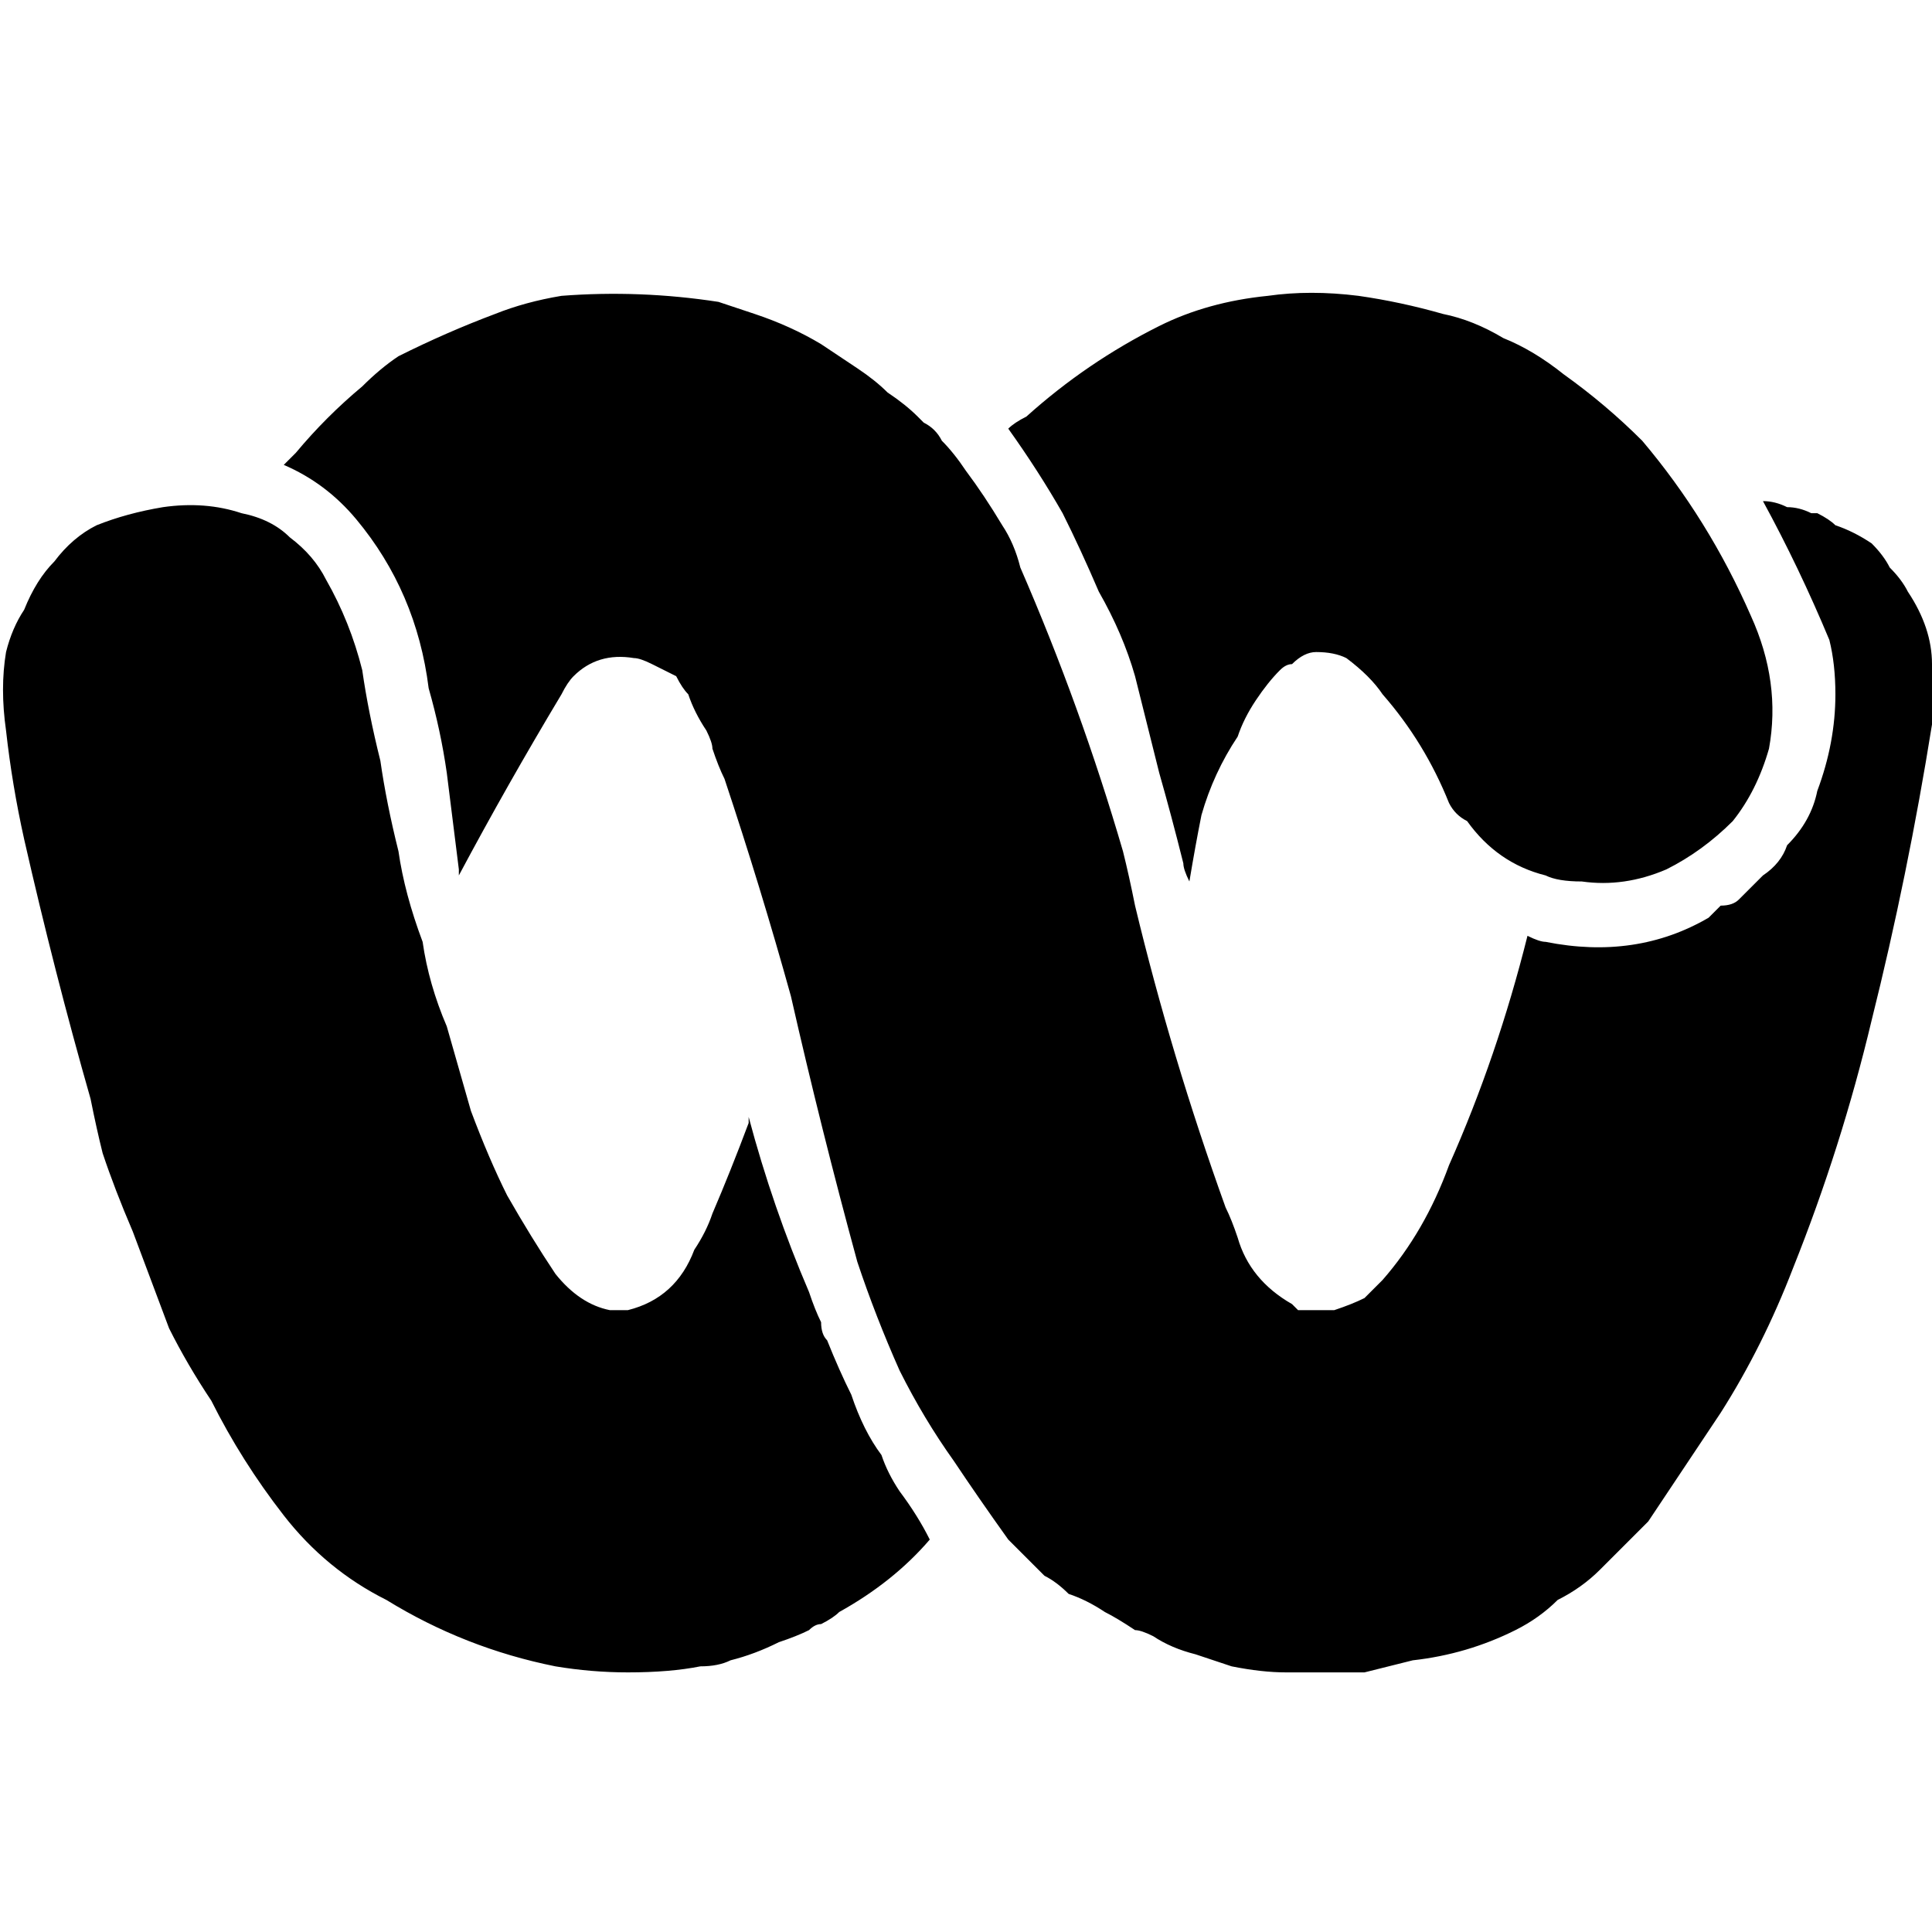 <svg width="16" height="16" viewBox="0 0 16 16" xmlns="http://www.w3.org/2000/svg">
<style>
path {
  fill: #000;
}
@media (prefers-color-scheme: dark) {
  path {
      fill: #fff;
  }
}</style>
<path fill="#000000" stroke="none" d="
M 2 4.25
Q 1.7 4.15 1.35 4.2 1.05 4.25 0.8 4.35 0.6 4.45 0.45 4.65 0.3 4.8 0.2 5.05 0.1 5.2 0.05 5.4 0 5.7 0.05 6.05 0.1 6.5 0.2 6.95 0.45 8.05 0.75 9.1 0.8 9.35 0.85 9.55 0.95 9.85 1.1 10.2 1.25 10.6 1.4 11 1.55 11.3 1.75 11.6 2 12.1 2.35 12.55 2.7 13 3.2 13.25 3.85 13.65 4.6 13.8 4.9 13.85 5.2 13.85 5.55 13.85 5.8 13.8 5.95 13.8 6.05 13.75 6.25 13.7 6.45 13.6 6.6 13.55 6.7 13.5 6.75 13.45 6.8 13.45 6.9 13.4 6.95 13.35 7.4 13.1 7.7 12.75 7.6 12.55 7.45 12.35 7.35 12.2 7.3 12.05 7.15 11.85 7.05 11.55 6.95 11.35 6.85 11.1 6.8 11.05 6.8 10.95 6.75 10.85 6.7 10.7 6.4 10 6.2 9.25
L 6.2 9.3
Q 6.05 9.7 5.9 10.05 5.85 10.2 5.75 10.35 5.6 10.75 5.2 10.85 5.1 10.85 5.05 10.85 4.8 10.8 4.6 10.55 4.4 10.25 4.2 9.9 4.05 9.6 3.9 9.2 3.8 8.85 3.7 8.5 3.55 8.15 3.5 7.8 3.35 7.4 3.3 7.05 3.2 6.65 3.15 6.3 3.05 5.9 3 5.55 2.9 5.15 2.7 4.8 2.6 4.6 2.4 4.45 2.25 4.3 2 4.25
M 11.25 2.45
Q 10.85 2.4 10.5 2.45 10 2.5 9.6 2.7 9 3 8.5 3.45 8.4 3.5 8.35 3.55 8.6 3.9 8.8 4.25 8.95 4.55 9.1 4.9 9.3 5.25 9.4 5.6 9.5 6 9.6 6.4 9.7 6.75 9.8 7.15 9.8 7.2 9.85 7.3 9.9 7 9.95 6.75 10.05 6.4 10.25 6.1 10.3 5.95 10.4 5.8 10.5 5.65 10.6 5.55 10.65 5.5 10.7 5.5 10.8 5.4 10.9 5.4 11.05 5.4 11.15 5.45 11.35 5.6 11.45 5.75 11.8 6.15 12 6.65 12.05 6.75 12.15 6.8 12.4 7.15 12.8 7.25 12.9 7.3 13.1 7.3 13.45 7.35 13.8 7.2 14.1 7.05 14.35 6.8 14.55 6.55 14.65 6.2 14.75 5.65 14.5 5.1 14.15 4.3 13.6 3.65 13.3 3.35 12.95 3.1 12.7 2.9 12.45 2.8 12.2 2.65 11.95 2.6 11.6 2.5 11.25 2.45
M 15.5 4.5
Q 15.35 4.4 15.2 4.35 15.15 4.3 15.05 4.25
L 15 4.25
Q 14.9 4.2 14.8 4.2 14.7 4.15 14.6 4.15 14.9 4.7 15.15 5.3 15.2 5.5 15.2 5.75 15.2 6.15 15.05 6.55 15 6.8 14.8 7 14.75 7.15 14.6 7.25 14.5 7.35 14.4 7.45 14.35 7.5 14.25 7.5 14.2 7.55 14.15 7.6 13.55 7.95 12.8 7.8 12.75 7.8 12.65 7.75 12.4 8.75 12 9.65 11.8 10.2 11.45 10.6 11.4 10.65 11.3 10.75 11.2 10.8 11.05 10.85 11 10.85 10.95 10.85 10.9 10.85 10.85 10.85 10.8 10.85 10.75 10.85
L 10.7 10.8
Q 10.35 10.6 10.25 10.25 10.2 10.1 10.15 10 9.7 8.75 9.4 7.5 9.35 7.25 9.3 7.05 8.95 5.85 8.45 4.7 8.4 4.5 8.3 4.35 8.15 4.1 8 3.9 7.9 3.75 7.8 3.65 7.75 3.55 7.65 3.5
L 7.6 3.45
Q 7.5 3.35 7.35 3.25 7.25 3.15 7.1 3.05 6.95 2.95 6.8 2.85 6.55 2.7 6.25 2.6 6.1 2.55 5.95 2.5 5.3 2.4 4.65 2.45 4.35 2.5 4.1 2.6 3.7 2.75 3.3 2.95 3.15 3.05 3 3.2 2.7 3.45 2.45 3.75 2.4 3.8 2.35 3.85 2.7 4 2.95 4.3 3.2 4.6 3.35 4.95 3.5 5.3 3.55 5.7 3.65 6.05 3.7 6.4 3.75 6.8 3.8 7.2
L 3.8 7.25
Q 4.2 6.5 4.65 5.75 4.7 5.65 4.75 5.6 4.95 5.4 5.25 5.45 5.3 5.45 5.4 5.5 5.5 5.55 5.6 5.6 5.65 5.7 5.7 5.75 5.75 5.9 5.85 6.05 5.9 6.15 5.9 6.2 5.95 6.35 6 6.45 6.3 7.35 6.55 8.25 6.8 9.35 7.1 10.45 7.25 10.9 7.45 11.35 7.65 11.75 7.9 12.1 8.1 12.4 8.35 12.75 8.5 12.9 8.65 13.05 8.75 13.1 8.85 13.2 9 13.25 9.15 13.35 9.25 13.4 9.4 13.5 9.45 13.5 9.55 13.55 9.7 13.65 9.9 13.7 10.05 13.75 10.2 13.8 10.45 13.85 10.65 13.85 11 13.85 11.3 13.85 11.5 13.8 11.7 13.75 12.15 13.7 12.55 13.5 12.75 13.4 12.9 13.25 13.1 13.15 13.25 13 13.45 12.8 13.65 12.6 13.95 12.15 14.25 11.7 14.6 11.15 14.85 10.5 15.25 9.5 15.5 8.45 15.8 7.25 16 6 16.05 5.75 16 5.5 16 5.35 15.95 5.2 15.9 5.05 15.8 4.9 15.75 4.8 15.65 4.7 15.6 4.6 15.5 4.5 Z"/>
</svg>